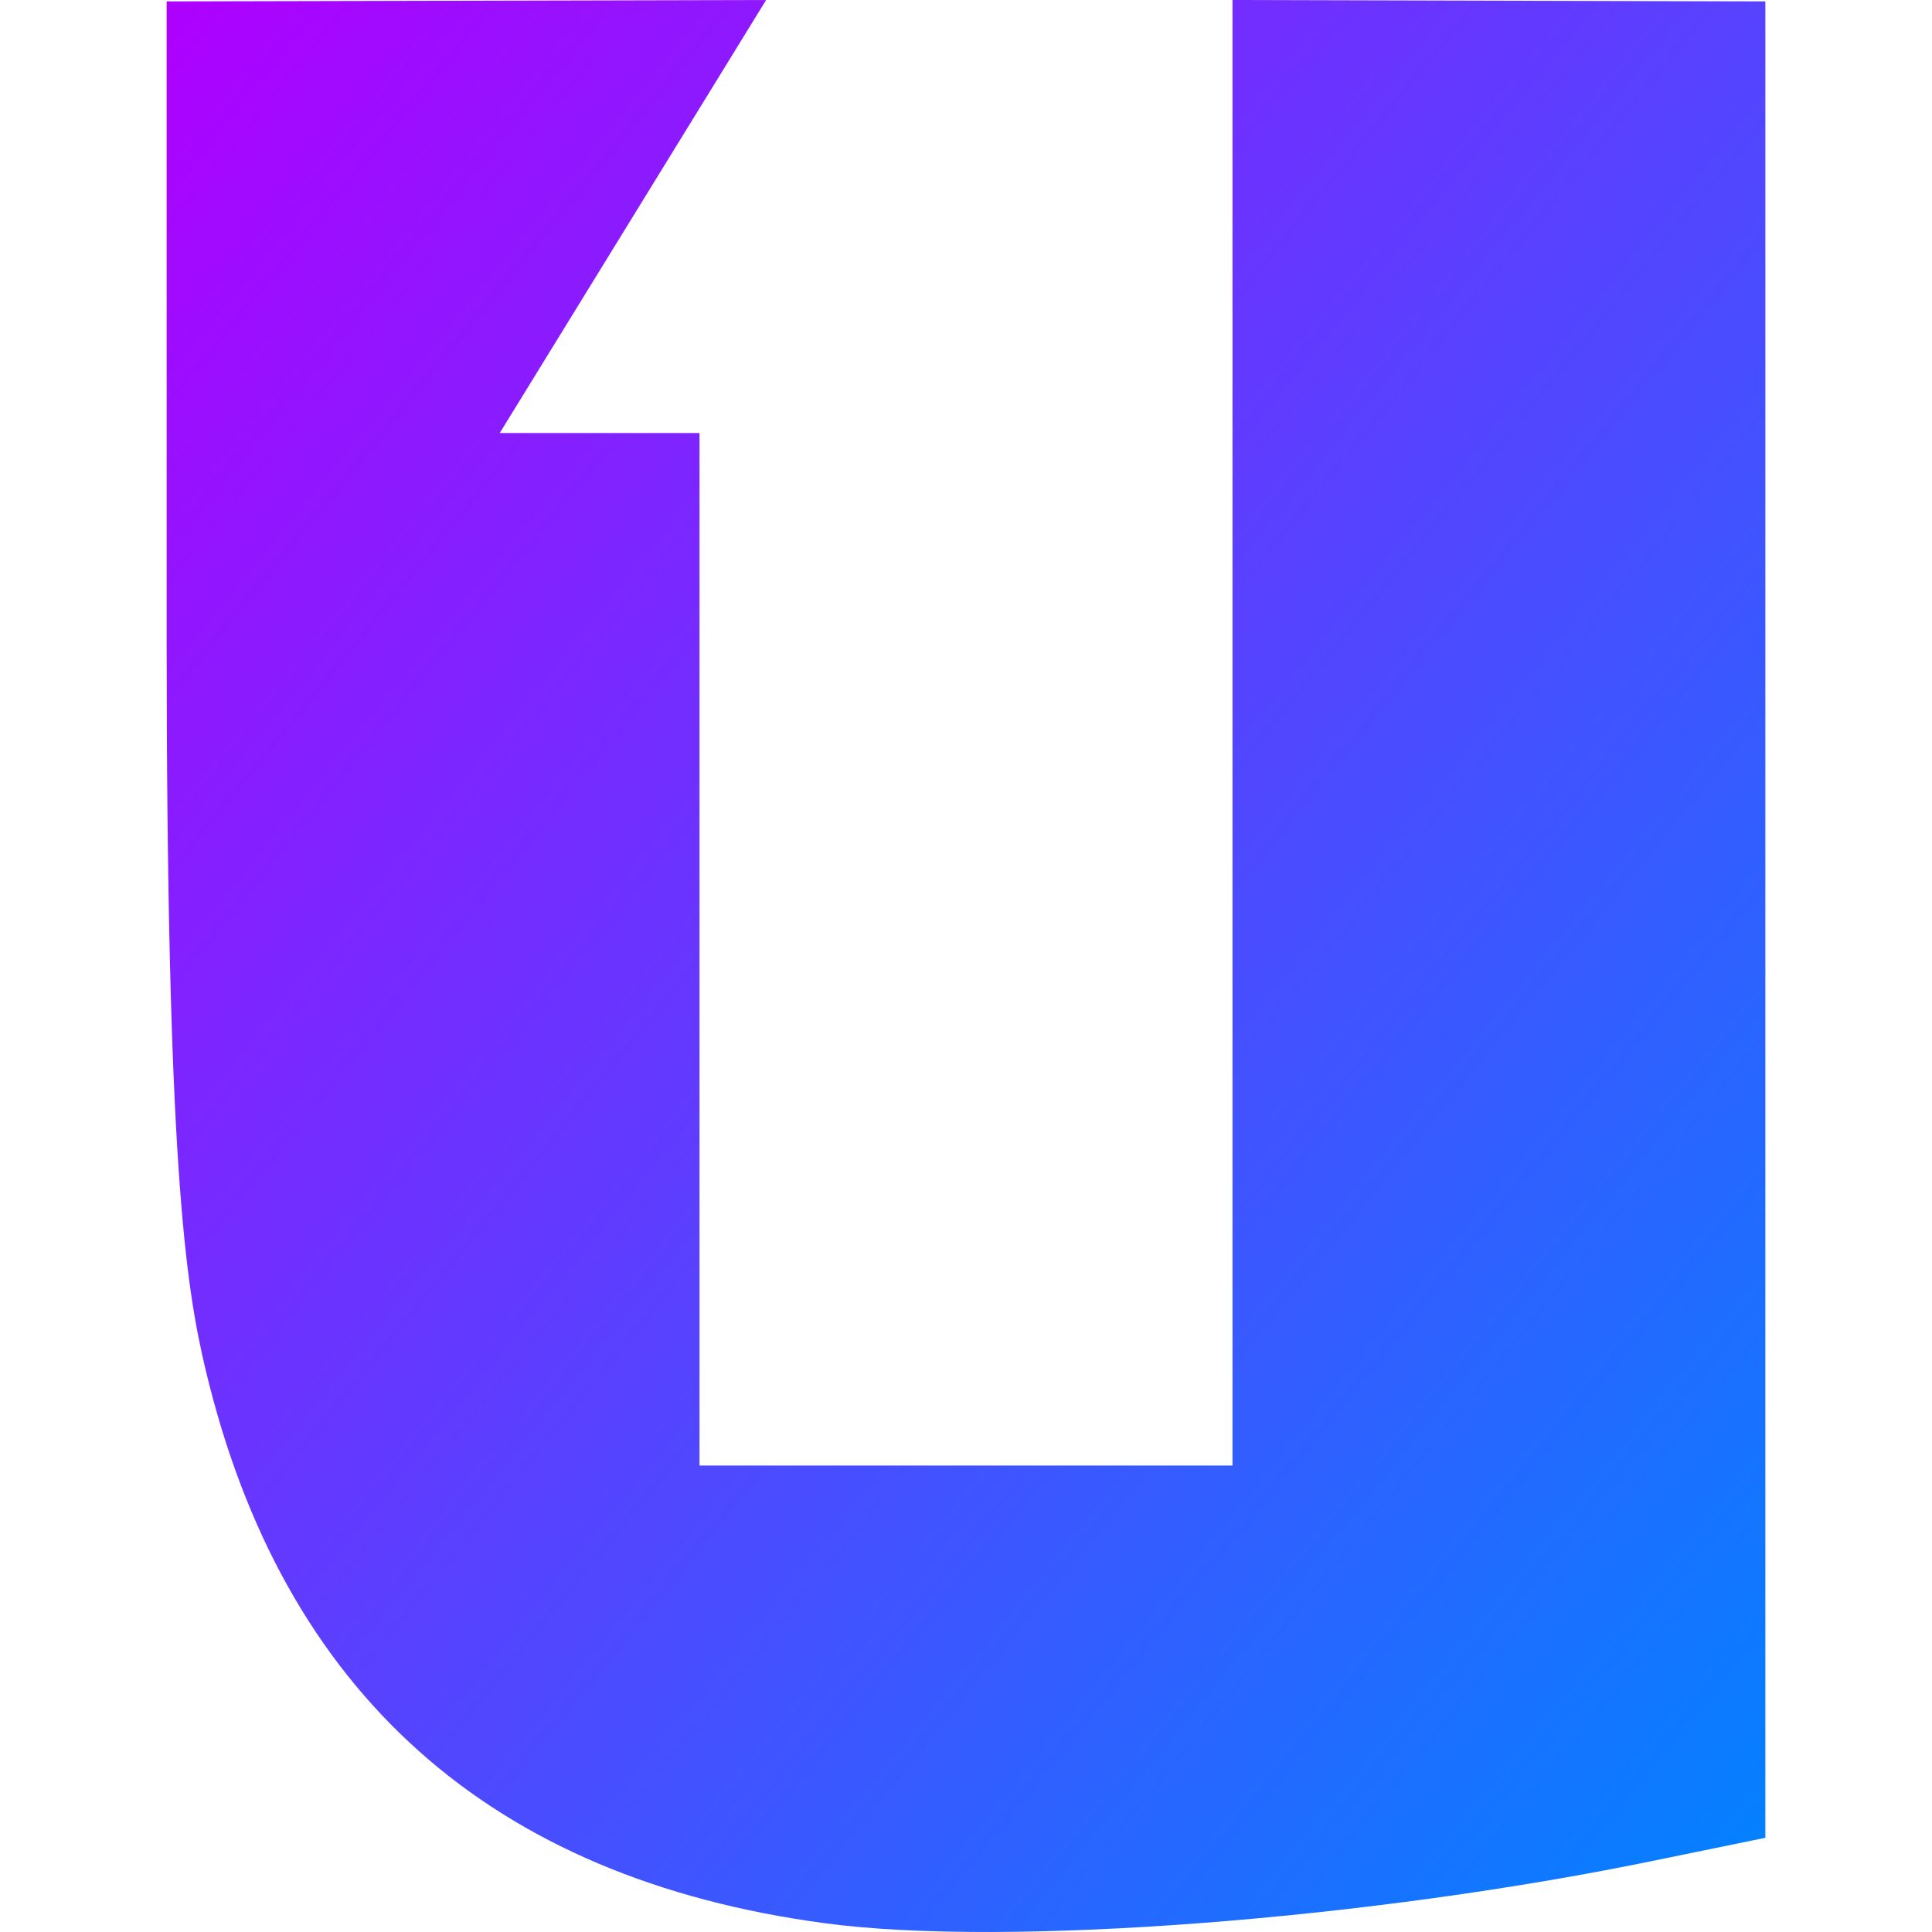 <svg xmlns="http://www.w3.org/2000/svg" xmlns:xlink="http://www.w3.org/1999/xlink" width="64" height="64" viewBox="0 0 64 64" version="1.1"><defs><linearGradient id="linear0" x1="0%" x2="100%" y1="0%" y2="100%"><stop offset="0%" style="stop-color:#ae00ff; stop-opacity:1"/><stop offset="100%" style="stop-color:#0084ff; stop-opacity:1"/></linearGradient></defs><g id="surface1"><path style=" stroke:none;fill-rule:nonzero;fill:url(#linear0);" d="M 5.52 0.047 L 5.52 20.969 C 5.52 38.363 6.129 42.527 6.812 45.379 C 9.367 56.09 16.25 62.23 27.336 63.711 C 33.34 64.516 45.461 63.582 54.996 61.594 L 58.48 60.879 L 58.48 0.047 L 40.828 0 L 40.828 48.547 L 23.172 48.547 L 23.172 14.344 L 16.555 14.344 L 25.379 0 Z M 5.52 0.047 "/></g></svg>
